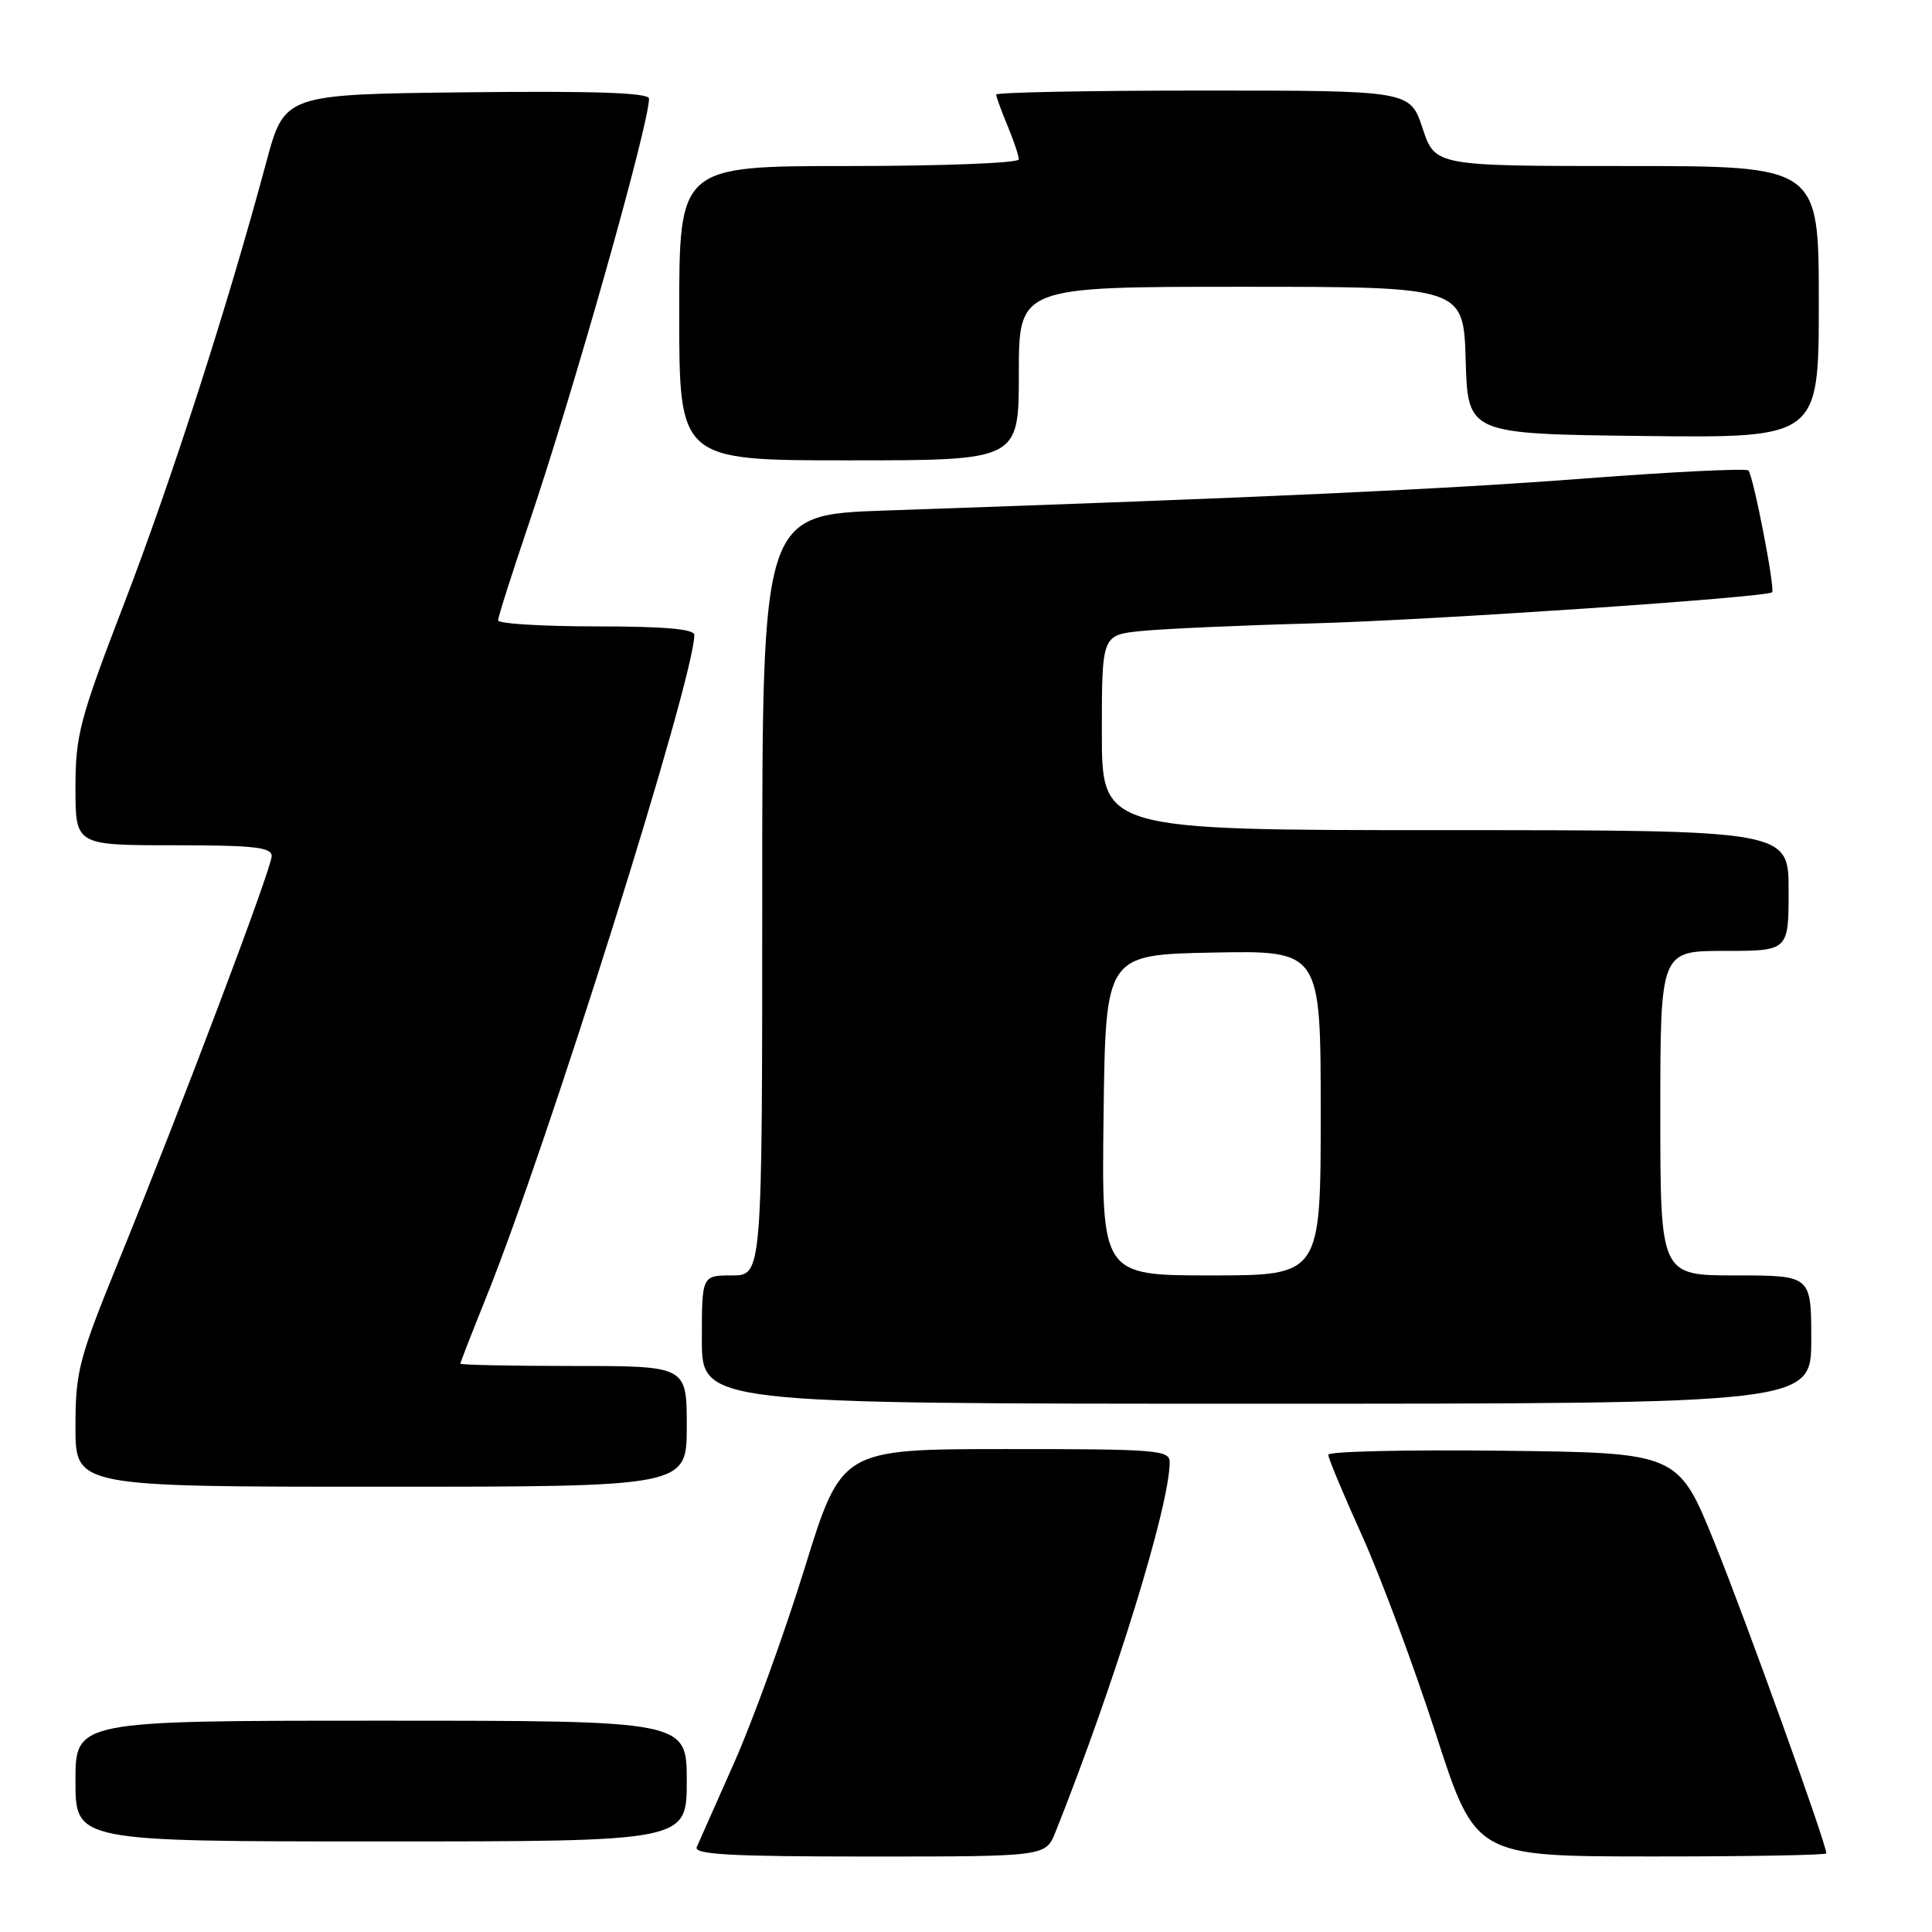 <?xml version="1.0" encoding="UTF-8" standalone="no"?>
<!DOCTYPE svg PUBLIC "-//W3C//DTD SVG 1.1//EN" "http://www.w3.org/Graphics/SVG/1.1/DTD/svg11.dtd" >
<svg xmlns="http://www.w3.org/2000/svg" xmlns:xlink="http://www.w3.org/1999/xlink" version="1.1" viewBox="0 0 256 256">
 <g >
 <path fill="currentColor"
d=" M 139.86 242.75 C 147.71 223.05 154.97 199.55 154.99 193.75 C 155.00 192.14 153.31 192.00 133.25 192.01 C 111.50 192.02 111.50 192.02 106.63 207.76 C 103.95 216.42 99.75 228.00 97.31 233.50 C 94.86 239.00 92.62 244.06 92.32 244.75 C 91.90 245.73 96.84 246.00 115.17 246.00 C 138.56 246.00 138.56 246.00 139.86 242.75 Z  M 242.00 245.58 C 242.00 244.32 231.36 214.73 227.22 204.50 C 222.37 192.50 222.37 192.50 199.18 192.23 C 186.43 192.08 176.00 192.32 176.00 192.76 C 176.00 193.20 178.02 198.05 180.50 203.53 C 182.97 209.01 187.36 220.81 190.25 229.74 C 195.50 245.98 195.50 245.98 218.75 245.99 C 231.54 246.00 242.00 245.81 242.00 245.58 Z  M 91.00 236.00 C 91.00 228.00 91.00 228.00 50.50 228.00 C 10.00 228.00 10.00 228.00 10.00 236.00 C 10.00 244.00 10.00 244.00 50.50 244.00 C 91.00 244.00 91.00 244.00 91.00 236.00 Z  M 91.00 189.00 C 91.00 181.00 91.00 181.00 76.00 181.00 C 67.75 181.00 61.00 180.86 61.00 180.69 C 61.00 180.53 62.54 176.57 64.42 171.91 C 72.57 151.70 92.00 89.86 92.00 84.13 C 92.00 83.35 88.03 83.00 79.00 83.00 C 71.85 83.00 66.00 82.64 66.00 82.20 C 66.00 81.76 67.80 76.10 70.00 69.61 C 75.85 52.39 86.00 16.51 86.00 13.07 C 86.00 12.29 78.92 12.04 61.85 12.23 C 37.70 12.50 37.70 12.50 35.28 21.50 C 30.20 40.44 22.72 63.67 16.48 79.89 C 10.55 95.33 10.00 97.40 10.00 104.38 C 10.00 112.00 10.00 112.00 23.00 112.00 C 33.59 112.00 36.00 112.26 36.00 113.43 C 36.00 115.04 24.11 146.52 15.63 167.32 C 10.43 180.10 10.00 181.75 10.00 189.07 C 10.00 197.00 10.00 197.00 50.50 197.00 C 91.00 197.00 91.00 197.00 91.00 189.00 Z  M 240.00 177.50 C 240.00 169.00 240.00 169.00 230.00 169.00 C 220.00 169.00 220.00 169.00 220.00 147.50 C 220.00 126.00 220.00 126.00 228.50 126.00 C 237.00 126.00 237.00 126.00 237.00 118.00 C 237.00 110.00 237.00 110.00 191.50 110.00 C 146.00 110.00 146.00 110.00 146.00 97.07 C 146.00 84.14 146.00 84.14 151.25 83.61 C 154.14 83.32 164.38 82.86 174.00 82.60 C 189.50 82.18 234.00 79.17 234.81 78.48 C 235.25 78.10 232.32 62.98 231.67 62.34 C 231.37 62.04 221.69 62.51 210.16 63.39 C 191.40 64.83 167.79 65.91 117.25 67.65 C 101.00 68.21 101.00 68.21 101.00 118.61 C 101.00 169.00 101.00 169.00 97.00 169.00 C 93.00 169.00 93.00 169.00 93.00 177.50 C 93.00 186.00 93.00 186.00 166.50 186.00 C 240.00 186.00 240.00 186.00 240.00 177.50 Z  M 135.00 49.50 C 135.00 38.00 135.00 38.00 164.46 38.00 C 193.93 38.00 193.93 38.00 194.21 47.75 C 194.50 57.50 194.50 57.50 217.75 57.77 C 241.00 58.04 241.00 58.04 241.00 40.02 C 241.00 22.00 241.00 22.00 215.58 22.00 C 190.16 22.00 190.16 22.00 188.50 17.00 C 186.84 12.00 186.84 12.00 159.42 12.00 C 144.34 12.00 132.00 12.24 132.00 12.53 C 132.00 12.82 132.68 14.68 133.50 16.65 C 134.32 18.63 135.00 20.64 135.00 21.12 C 135.00 21.60 124.88 22.00 112.50 22.00 C 90.00 22.00 90.00 22.00 90.00 41.50 C 90.00 61.00 90.00 61.00 112.50 61.00 C 135.00 61.00 135.00 61.00 135.00 49.50 Z  M 146.23 147.75 C 146.50 126.50 146.50 126.50 160.75 126.22 C 175.00 125.95 175.00 125.95 175.00 147.47 C 175.00 169.00 175.00 169.00 160.48 169.00 C 145.96 169.00 145.96 169.00 146.23 147.75 Z "/>
</g>
</svg>